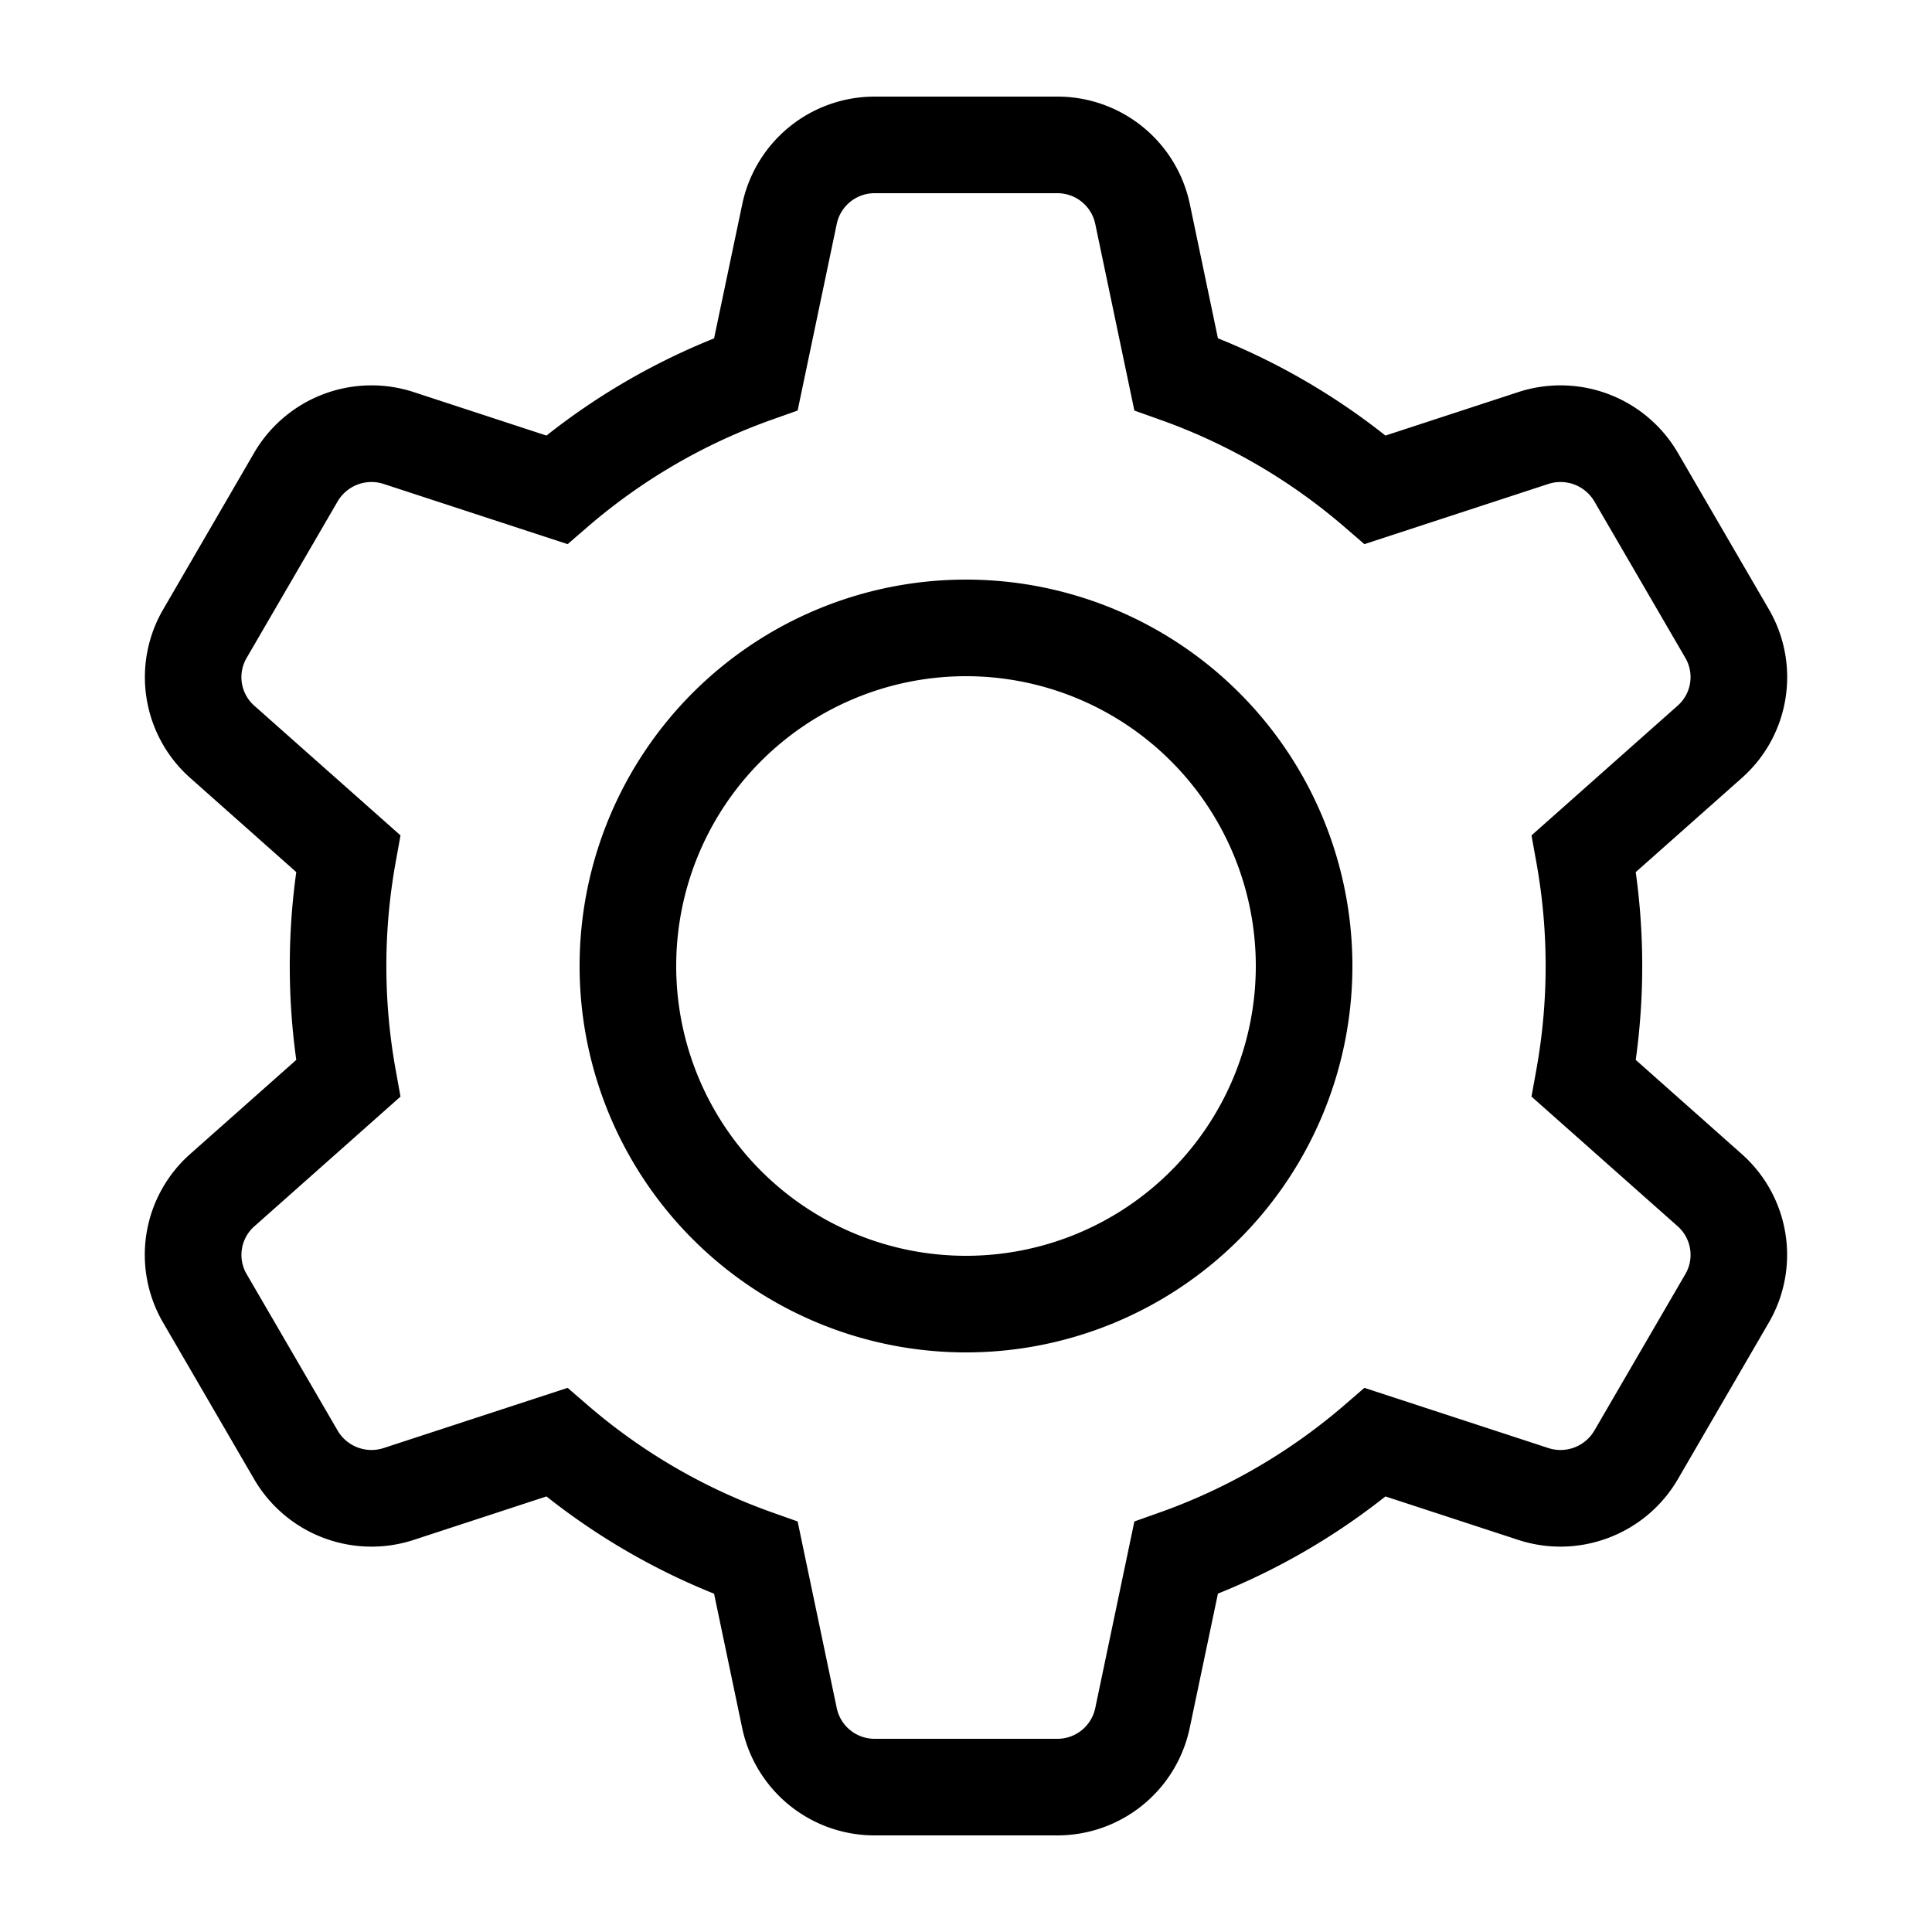 <svg xmlns="http://www.w3.org/2000/svg" width="20" height="20" fill="currentColor" viewBox="0 0 20 20">
  <path fill-rule="evenodd" d="M10 6a4 4 0 100 8 4 4 0 000-8zm-3 4a3 3 0 116 0 3 3 0 01-6 0z" clip-rule="evenodd"/>
  <path fill-rule="evenodd" d="M9.054 1a1.4 1.4 0 00-1.37 1.113l-.292 1.39a6.993 6.993 0 00-1.735 1.006l-1.374-.45a1.406 1.406 0 00-1.653.63l-.941 1.62a1.394 1.394 0 00.28 1.744l1.098.975a7.057 7.057 0 000 1.944l-1.099.975a1.394 1.394 0 00-.28 1.744l.942 1.62a1.406 1.406 0 001.653.63l1.374-.45a6.994 6.994 0 001.735 1.007l.291 1.39A1.4 1.4 0 009.053 19h1.893a1.4 1.4 0 001.37-1.113l.292-1.39a6.993 6.993 0 001.734-1.006l1.375.45c.63.206 1.32-.057 1.653-.63l.941-1.62a1.394 1.394 0 00-.28-1.744l-1.098-.975a7.057 7.057 0 000-1.944l1.099-.975c.497-.441.613-1.17.28-1.744l-.942-1.62a1.406 1.406 0 00-1.653-.63l-1.375.45a6.993 6.993 0 00-1.734-1.007l-.291-1.39A1.4 1.4 0 0010.947 1H9.053zm-.392 1.318A.4.4 0 019.054 2h1.892a.4.4 0 01.392.318l.405 1.932.264.094c.704.25 1.348.627 1.904 1.105l.213.184 1.904-.623a.406.406 0 01.477.181l.942 1.62a.394.394 0 01-.08.494l-1.513 1.343.05.277a6.04 6.04 0 010 2.15l-.05.277 1.514 1.343c.14.125.174.33.079.494l-.942 1.62a.406.406 0 01-.477.181l-1.904-.623-.213.184c-.556.478-1.2.855-1.903 1.105l-.265.094-.405 1.932a.4.4 0 01-.392.318H9.054a.4.4 0 01-.392-.318l-.405-1.932-.265-.094a5.994 5.994 0 01-1.903-1.105l-.213-.184-1.904.623a.406.406 0 01-.477-.181l-.942-1.62a.394.394 0 01.08-.494l1.513-1.343-.05-.277a6.04 6.04 0 010-2.15l.05-.277-1.514-1.343a.394.394 0 01-.079-.494l.942-1.62a.406.406 0 01.477-.181l1.904.623.213-.184a5.993 5.993 0 011.903-1.105l.265-.094.405-1.932z" clip-rule="evenodd"/>
</svg>
